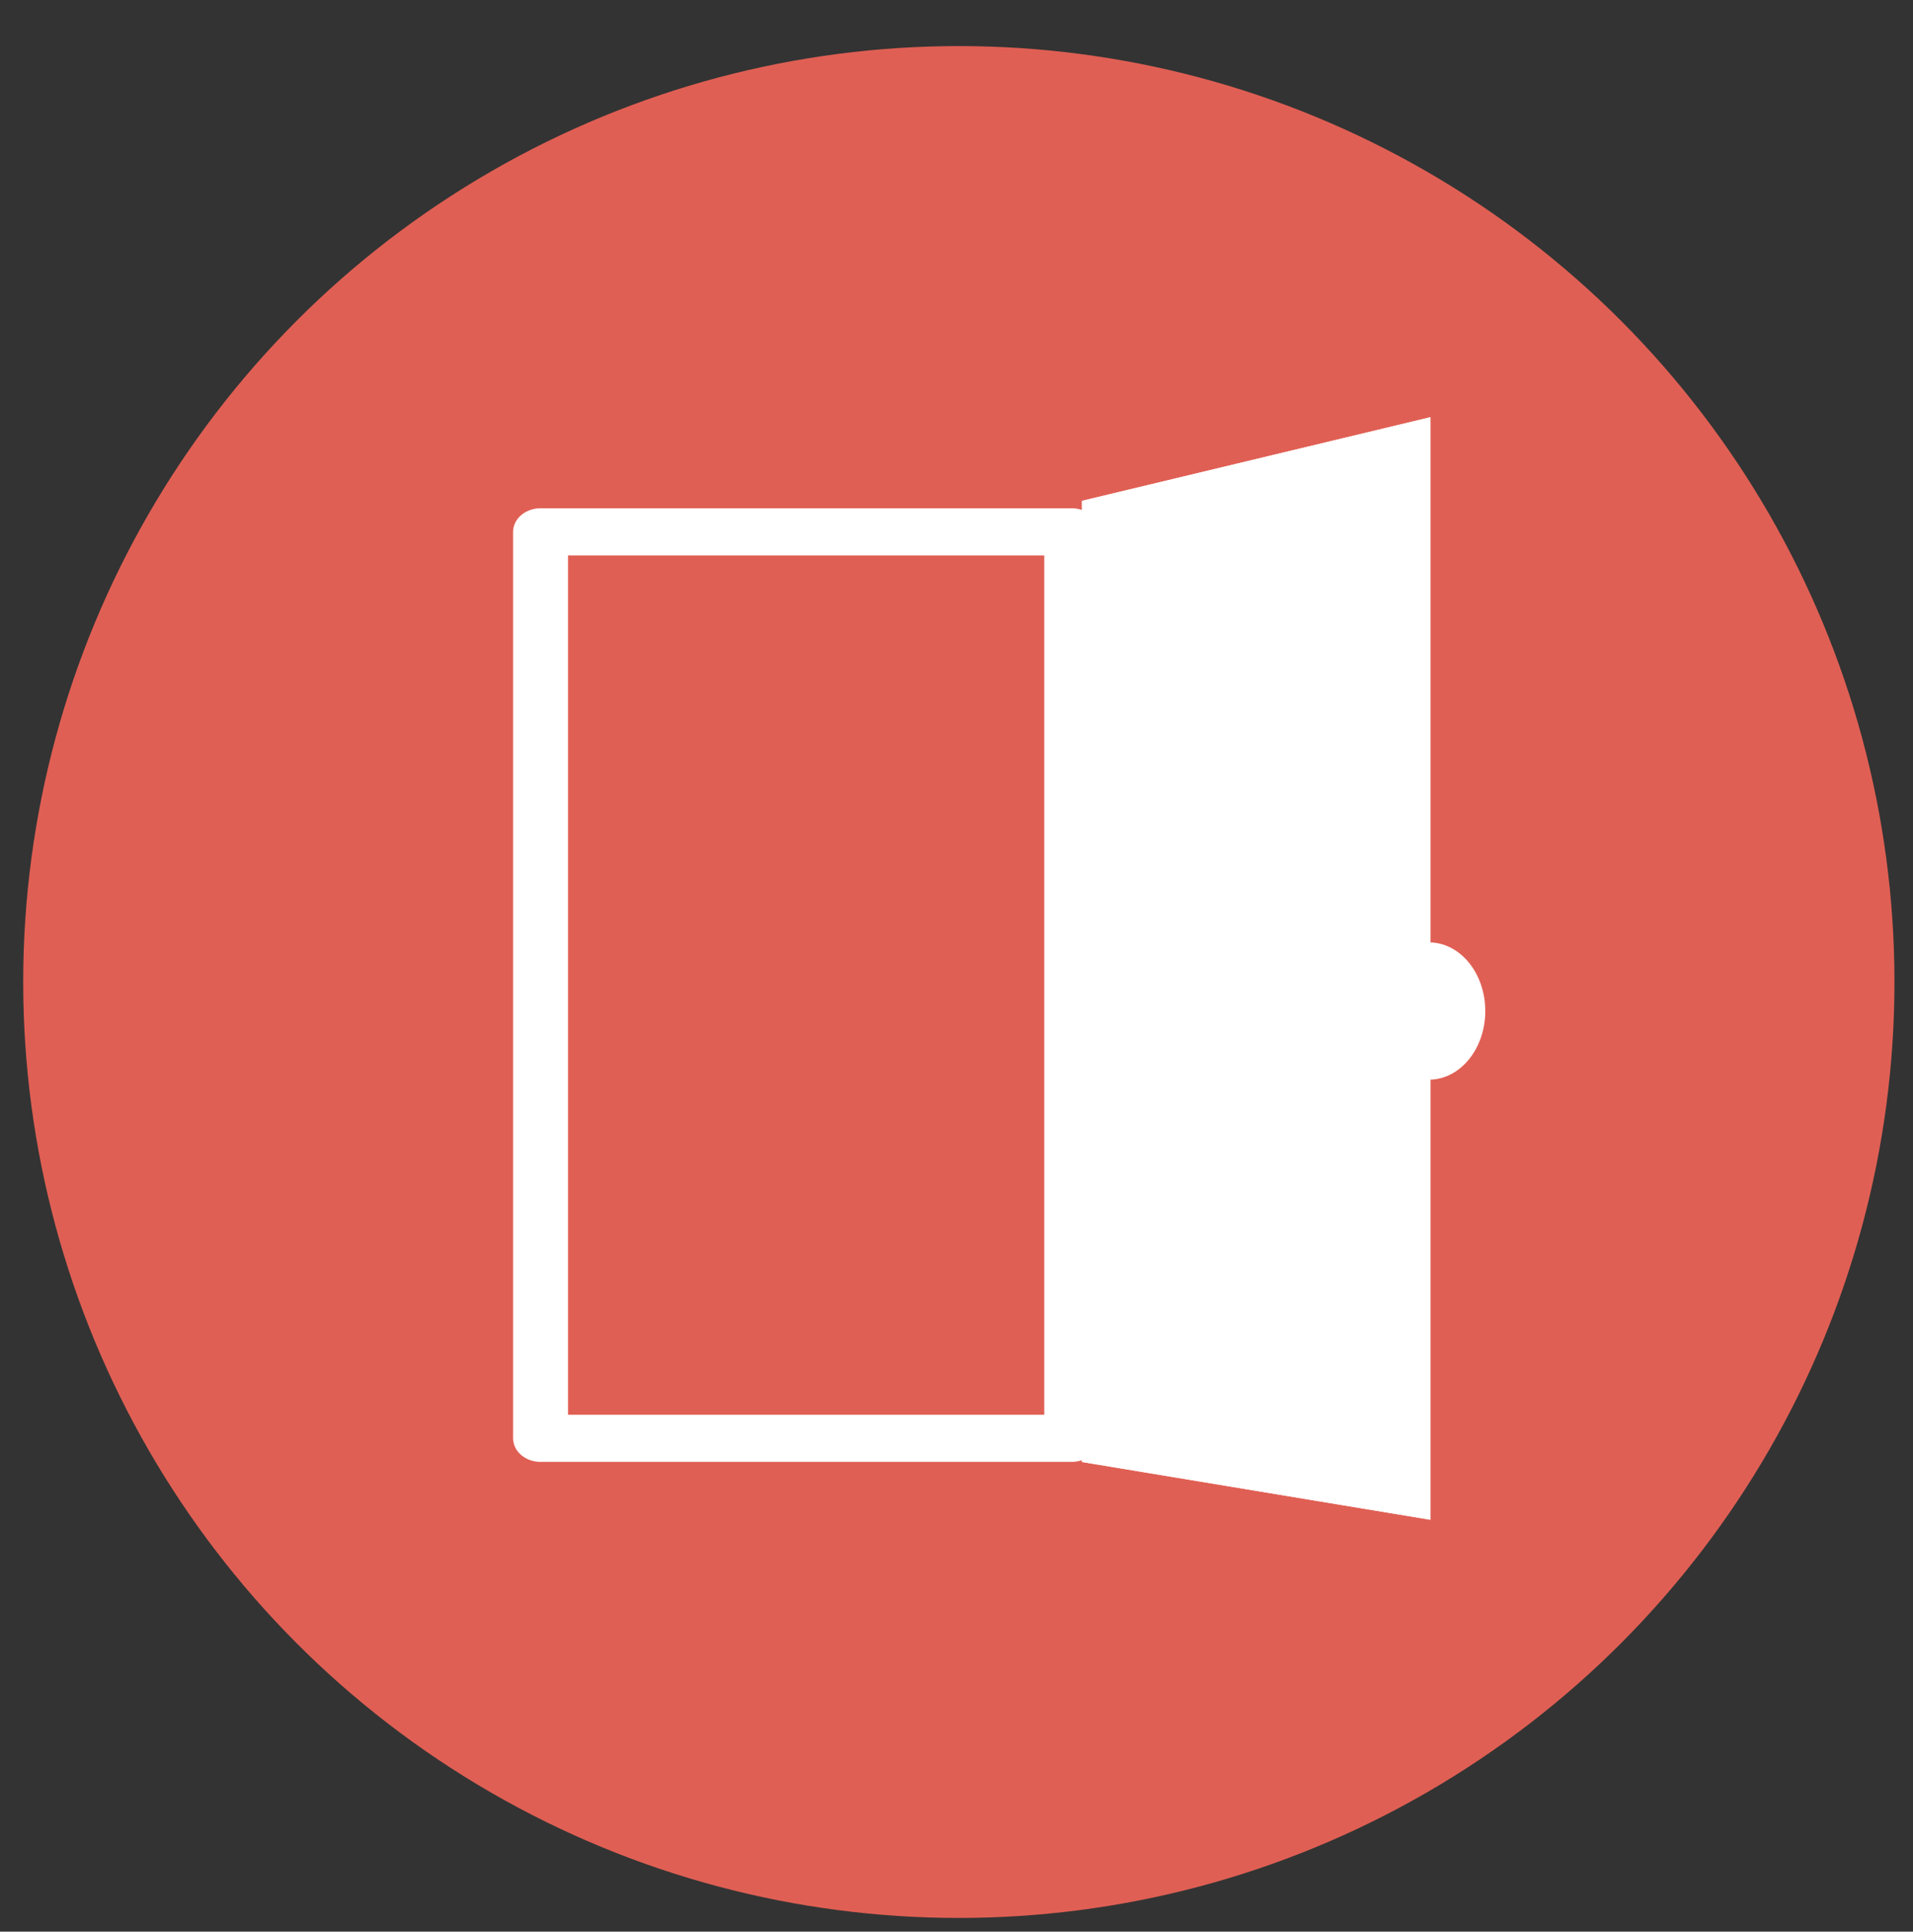 <?xml version="1.0" standalone="no"?>
<!DOCTYPE svg PUBLIC "-//W3C//DTD SVG 1.1//EN" "http://www.w3.org/Graphics/SVG/1.1/DTD/svg11.dtd">
<svg width="100%" height="100%" viewBox="0 0 1168 1179" version="1.1" xmlns="http://www.w3.org/2000/svg" xmlns:xlink="http://www.w3.org/1999/xlink" xml:space="preserve" style="fill-rule:evenodd;clip-rule:evenodd;stroke-linecap:round;stroke-linejoin:round;stroke-miterlimit:1.414;">
    <rect x="0" y="0" width="1168" height="1179" fill="#333333" stroke="none"/>
    <g transform="matrix(1,0,0,1,-1791,-591)">
        <g id="Layer1">
            <g transform="matrix(1,0,0,1,2051.71,395.975)">
                <circle cx="324.713" cy="794.404" r="571.257" style="fill:rgb(224,95,84);"/>
            </g>
            <g transform="matrix(1,0,0,1,-28.947,1.754)">
                <g transform="matrix(0.853,0,0,0.853,393.796,186.676)">
                    <ellipse cx="2694.71" cy="1195.38" rx="40.351" ry="49.123" style="fill:white;"/>
                </g>
                <g transform="matrix(-1.382,0,0,1.038,5591.16,-22.618)">
                    <path d="M2250.84,883.978L2096.89,834.8L2096.89,1483.1L2250.84,1449.13L2250.84,883.978Z" style="fill:white;"/>
                </g>
                <g transform="matrix(-1.382,0,0,1.038,5591.16,-22.618)">
                    <path d="M2250.84,883.978L2096.89,834.8L2096.89,1483.1L2250.84,1449.13L2250.84,883.978Z" style="fill:white;"/>
                </g>
                <g transform="matrix(1.141,0,0,0.979,-418.215,48.435)">
                    <rect x="2250.84" y="883.978" width="284.211" height="565.15" style="fill:none;stroke-width:29.39px;stroke:white;"/>
                </g>
            </g>
        </g>
    </g>
</svg>
